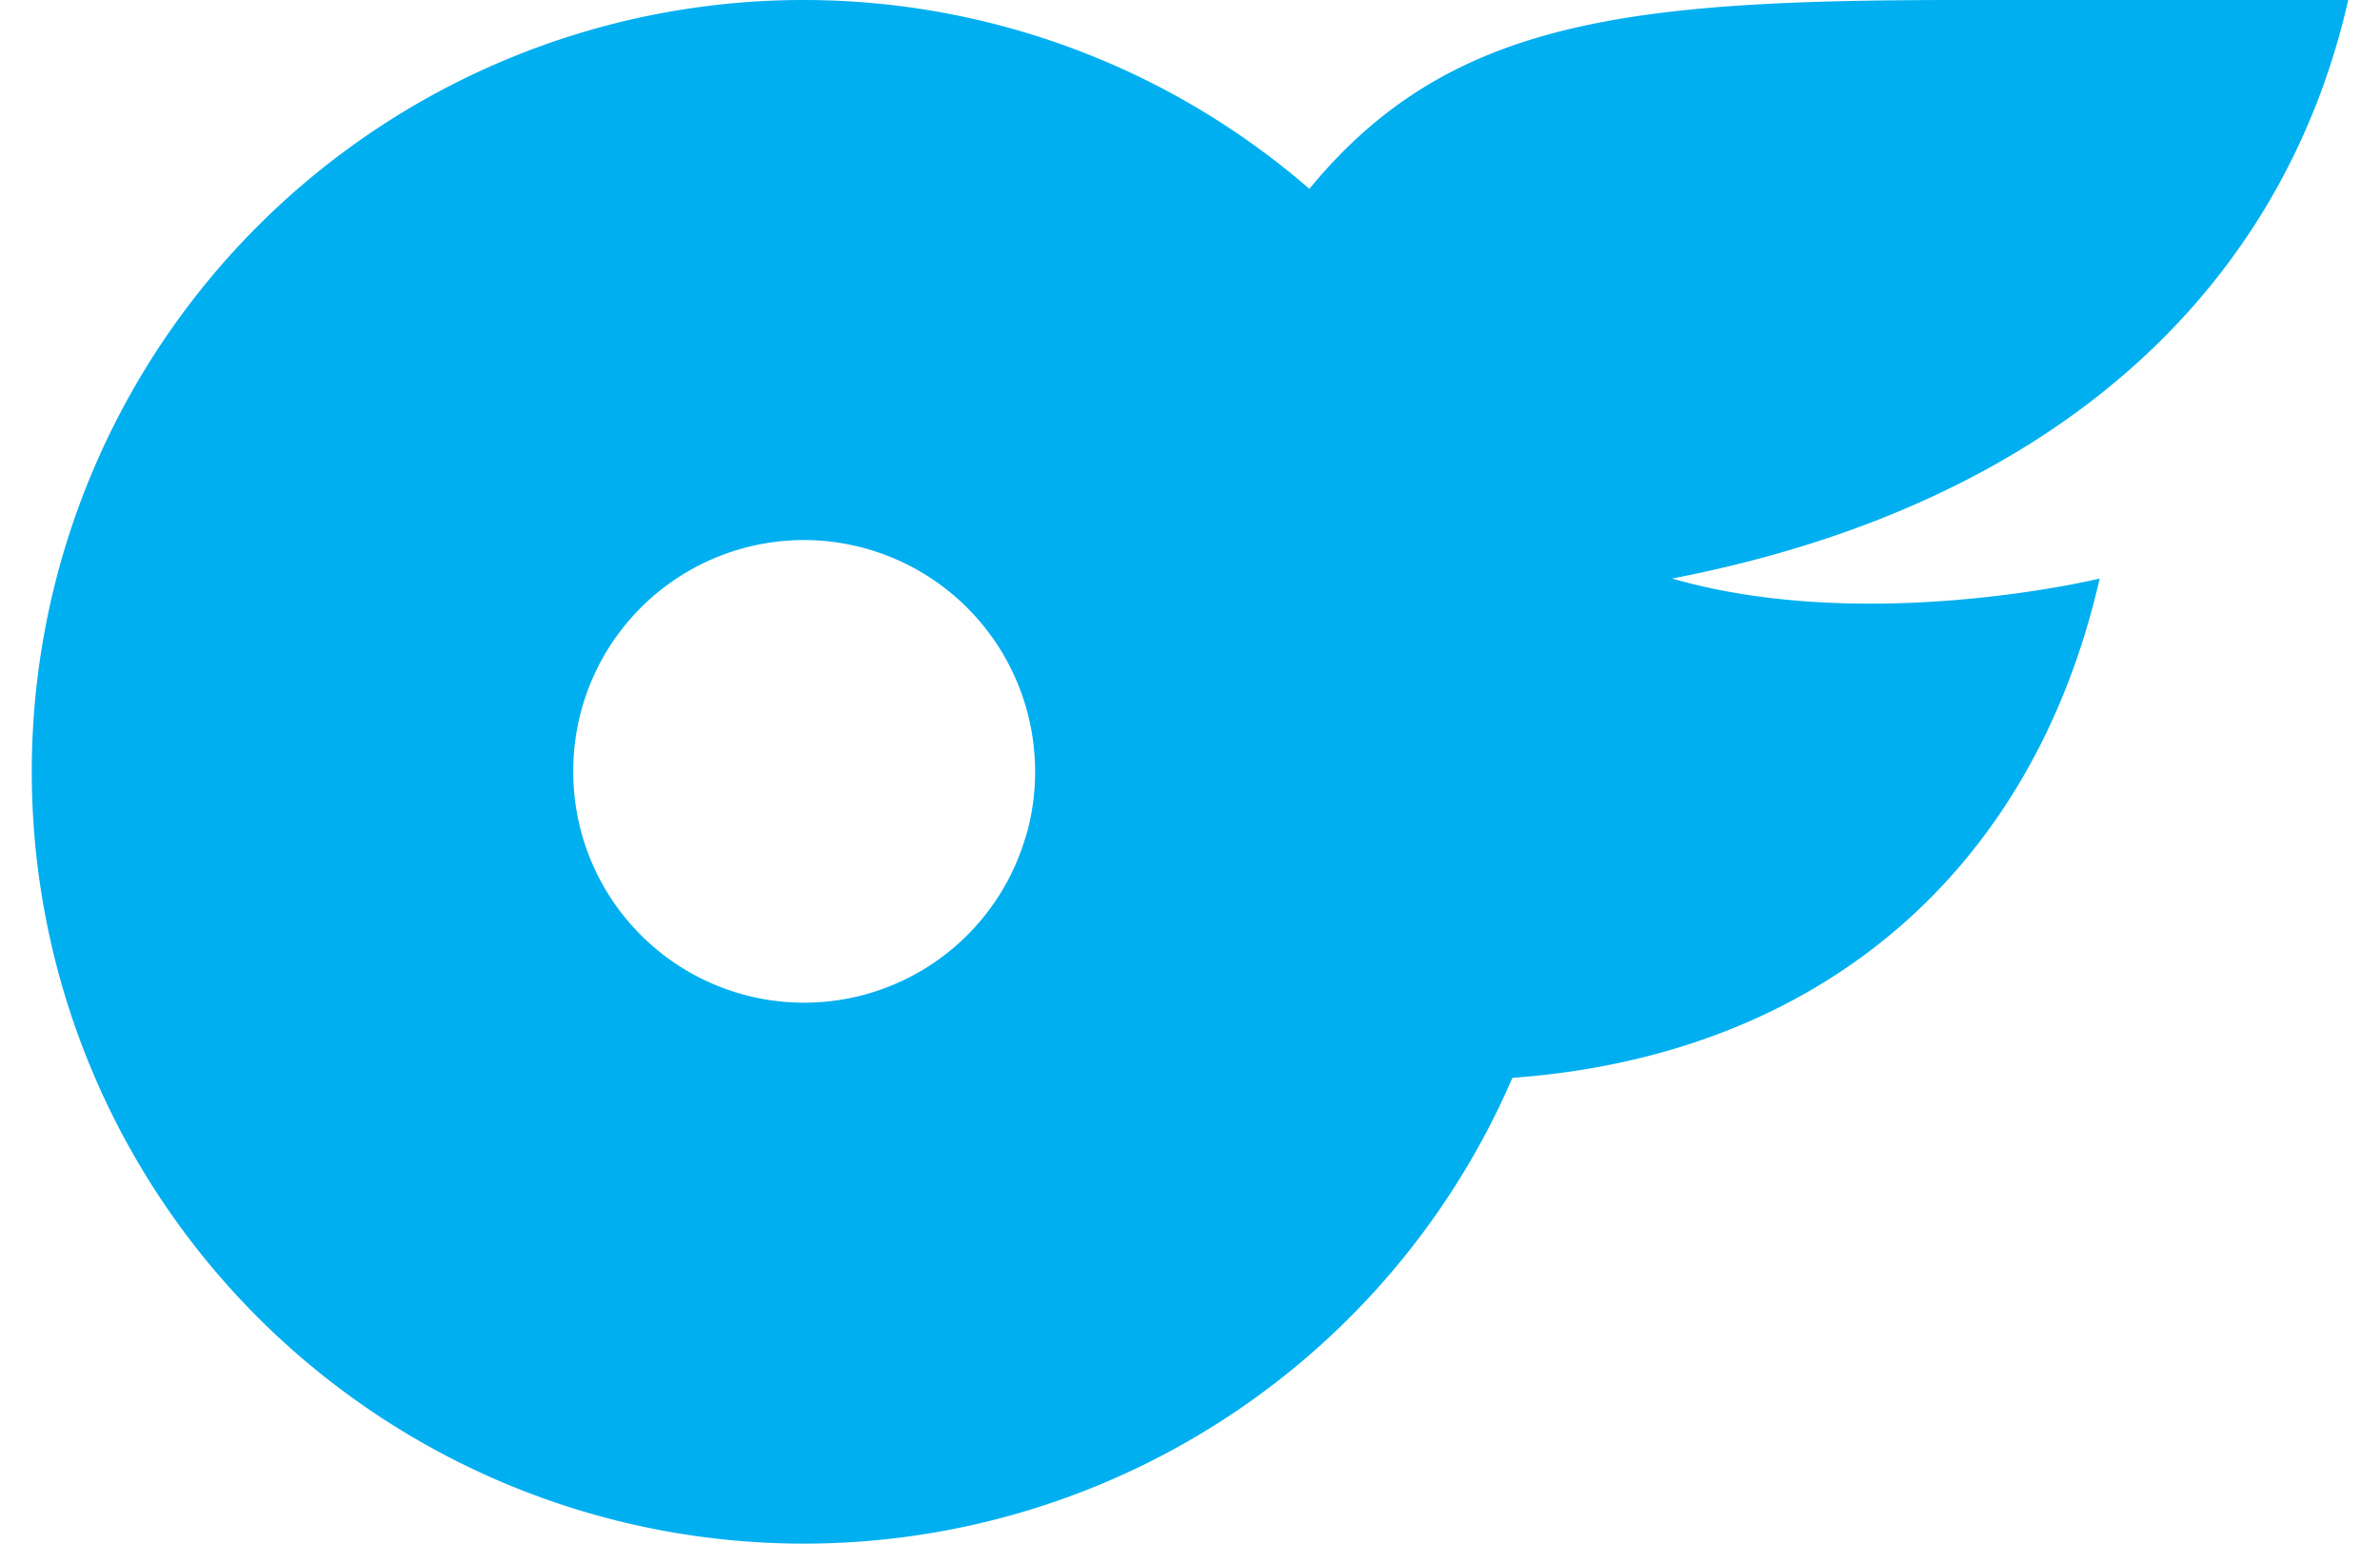 <svg fill="#00AFF0" role="img" viewBox="0 0 37 24" xmlns="http://www.w3.org/2000/svg"><title>OnlyFans</title><path d="M36.506 0h-6.025c-5.177 0-7.953 0.296-10.125 2.936a11.998 11.998 0 1 0 3.156 13.822c4.775-0.347 8.088-3.202 9.13-7.763 0 0-3.6 0.878-6.647 0 6.029-1.166 9.503-4.557 10.511-8.995zM8.912 11.998A3.588 3.588 0 0 1 14.419 8.953a4.45 4.45 0 0 1 4.498-3.793h0.012c-1.38 2.668-2.111 5.03-2.998 7.897A3.589 3.589 0 0 1 8.912 11.999Zm3.58-11.998a11.998 11.998 0 1 0 11.998 11.998 11.998 11.998 0 0 0-11.998-11.998Zm0 15.596A3.6 3.6 0 1 1 16.092 11.999a3.595 3.595 0 0 1-3.6 3.599Z"/></svg>